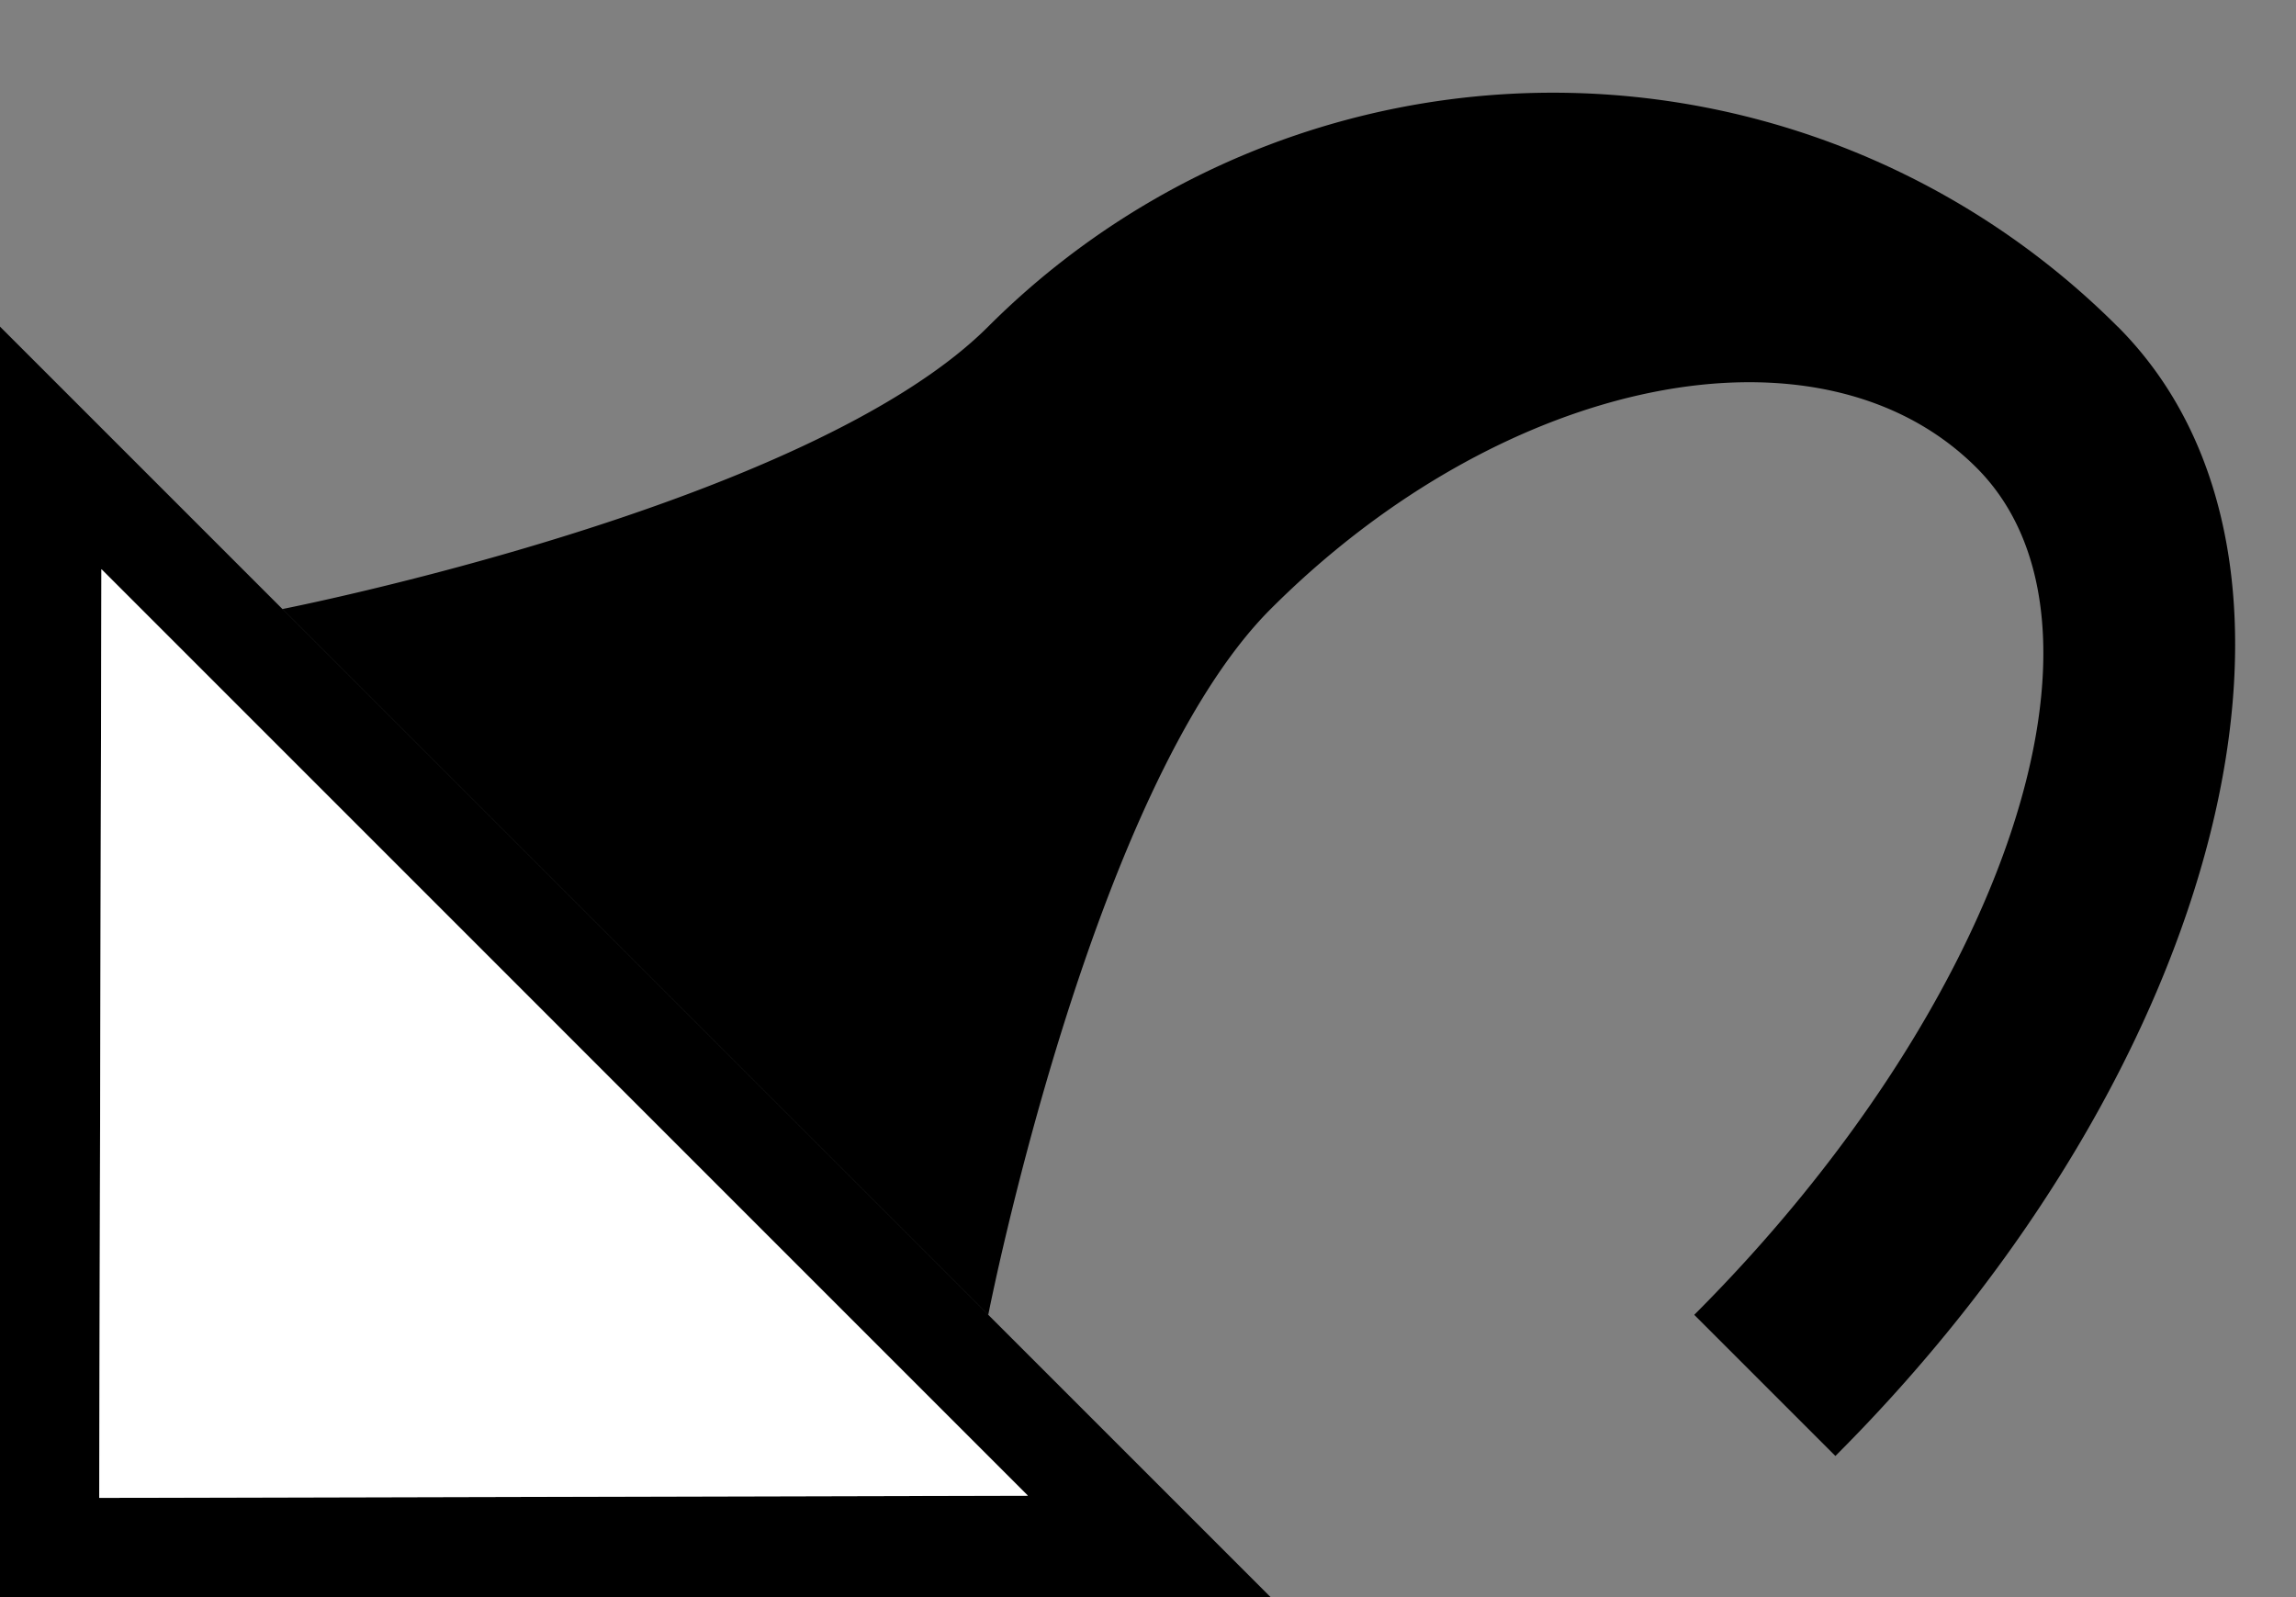 <svg xmlns="http://www.w3.org/2000/svg" version="1.0" width="23" height="16"><rect width="100%" height="100%" fill="#808080" stroke="none"/><path d="M0 3.272V16h12.728L0 3.272zm1.016 2.43l9.281 9.282-9.303.022.022-9.303zM21.213 3.272a8 8 0 0 0-11.314 0C8.104 5.067 2.83 6.101 2.83 6.101l7.07 7.07s1.034-5.275 2.829-7.07c2.343-2.344 5.509-2.977 7.071-1.415 1.562 1.562.296 5.361-2.828 8.486l1.414 1.414c3.905-3.905 5.171-8.97 2.828-11.314z"/><path d="M1.016 5.703l-.022 9.303 9.303-.022-9.28-9.281z" fill="#fff"/></svg>